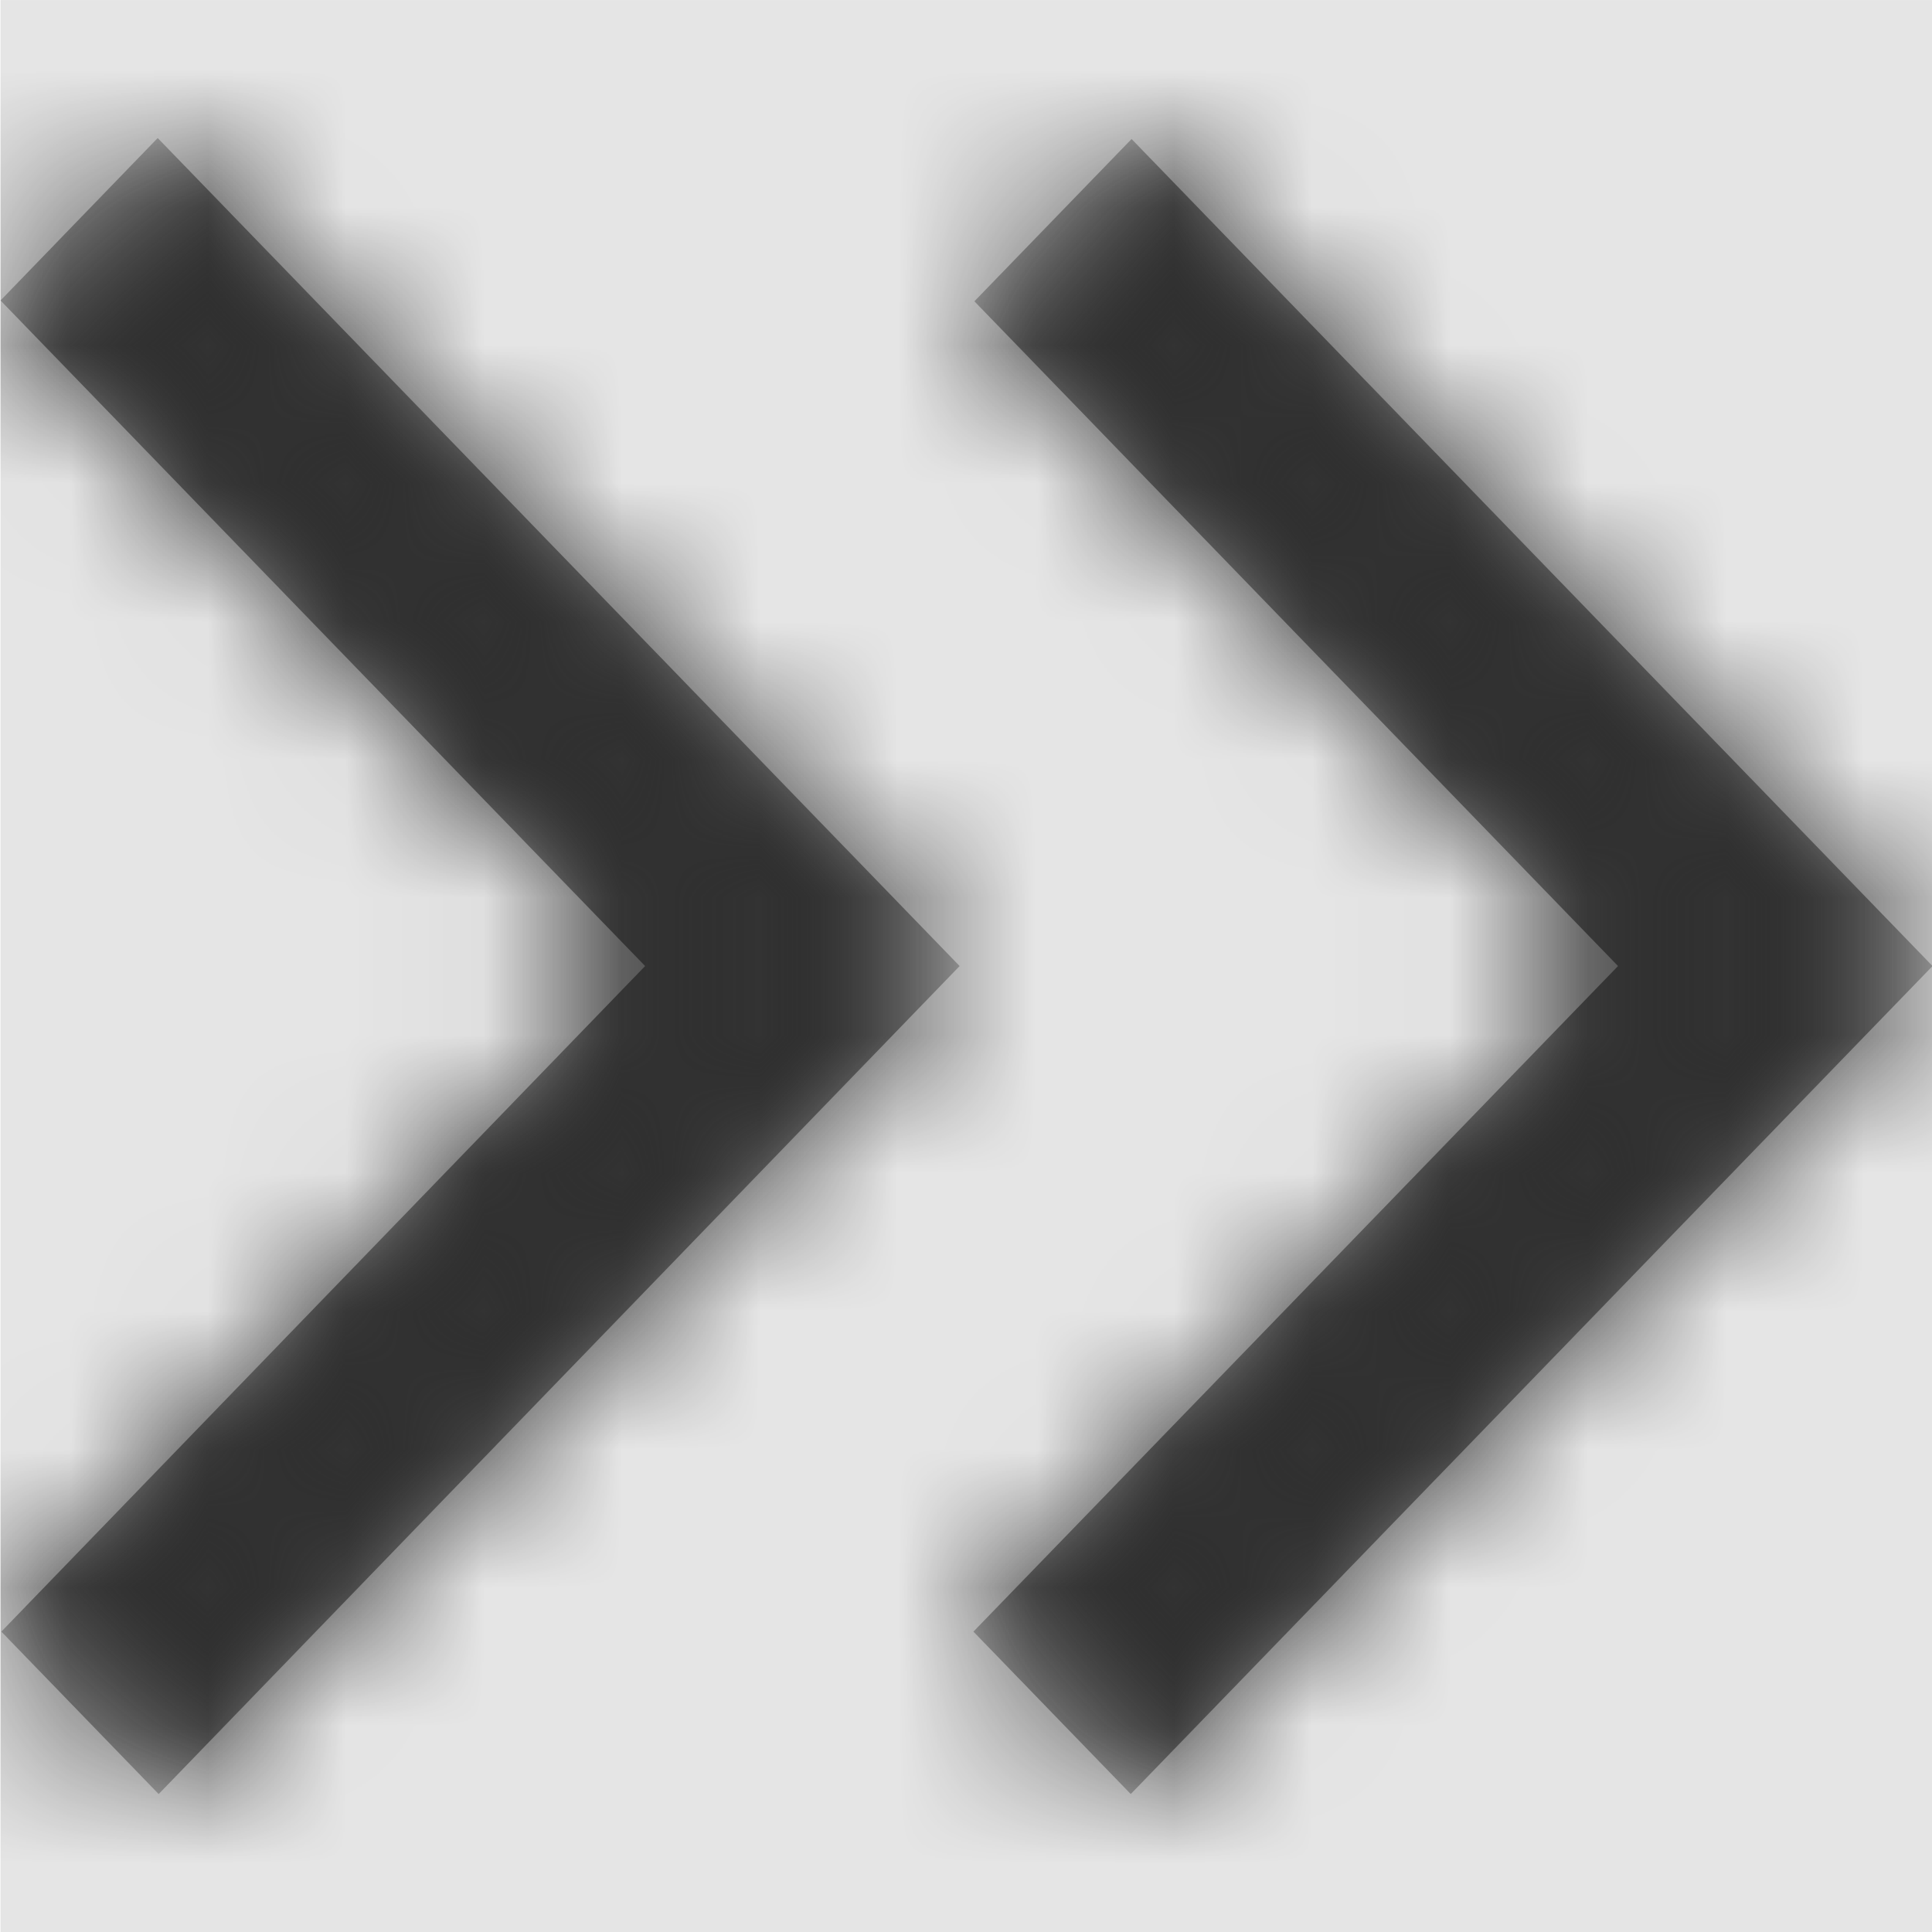 <svg width="1000" height="1000" viewBox="0 0 1000 1000" version="1.1" xmlns="http://www.w3.org/2000/svg" xmlns:xlink="http://www.w3.org/1999/xlink">
<title>chevron-right-all</title>
<desc>Created using Figma</desc>
<g id="Canvas" transform="matrix(71.429 0 0 71.429 -47214.3 -4142.86)">
<rect x="661" y="58" width="14" height="14" fill="#E5E5E5"/>
<g id="chevron-right-all">
<mask id="mask0_outline" mask-type="alpha">
<g id="Mask">
<use xlink:href="#path0_fill" transform="translate(661 59)" fill="#FFFFFF"/>
</g>
</mask>
<g id="Mask" mask="url(#mask0_outline)">
<use xlink:href="#path0_fill" transform="translate(661 59)"/>
</g>
<g id="&#226;&#134;&#170;&#240;&#159;&#142;&#168;Color" mask="url(#mask0_outline)">
<g id="Rectangle 3">
<use xlink:href="#path1_fill" transform="translate(661 58)" fill="#333333"/>
</g>
</g>
</g>
</g>
<defs>
<path id="path0_fill" fill-rule="evenodd" d="M 0.006 10.823L 1.146 12L 6.95 6L 1.139 0L 0 1.177L 4.671 6L 0.006 10.823ZM 8.196 0.007L 14 6L 8.19 12L 7.05 10.823L 11.721 6L 7.057 1.183L 8.196 0.007Z"/>
<path id="path1_fill" fill-rule="evenodd" d="M 0 0L 14 0L 14 14L 0 14L 0 0Z"/>
</defs>
</svg>
